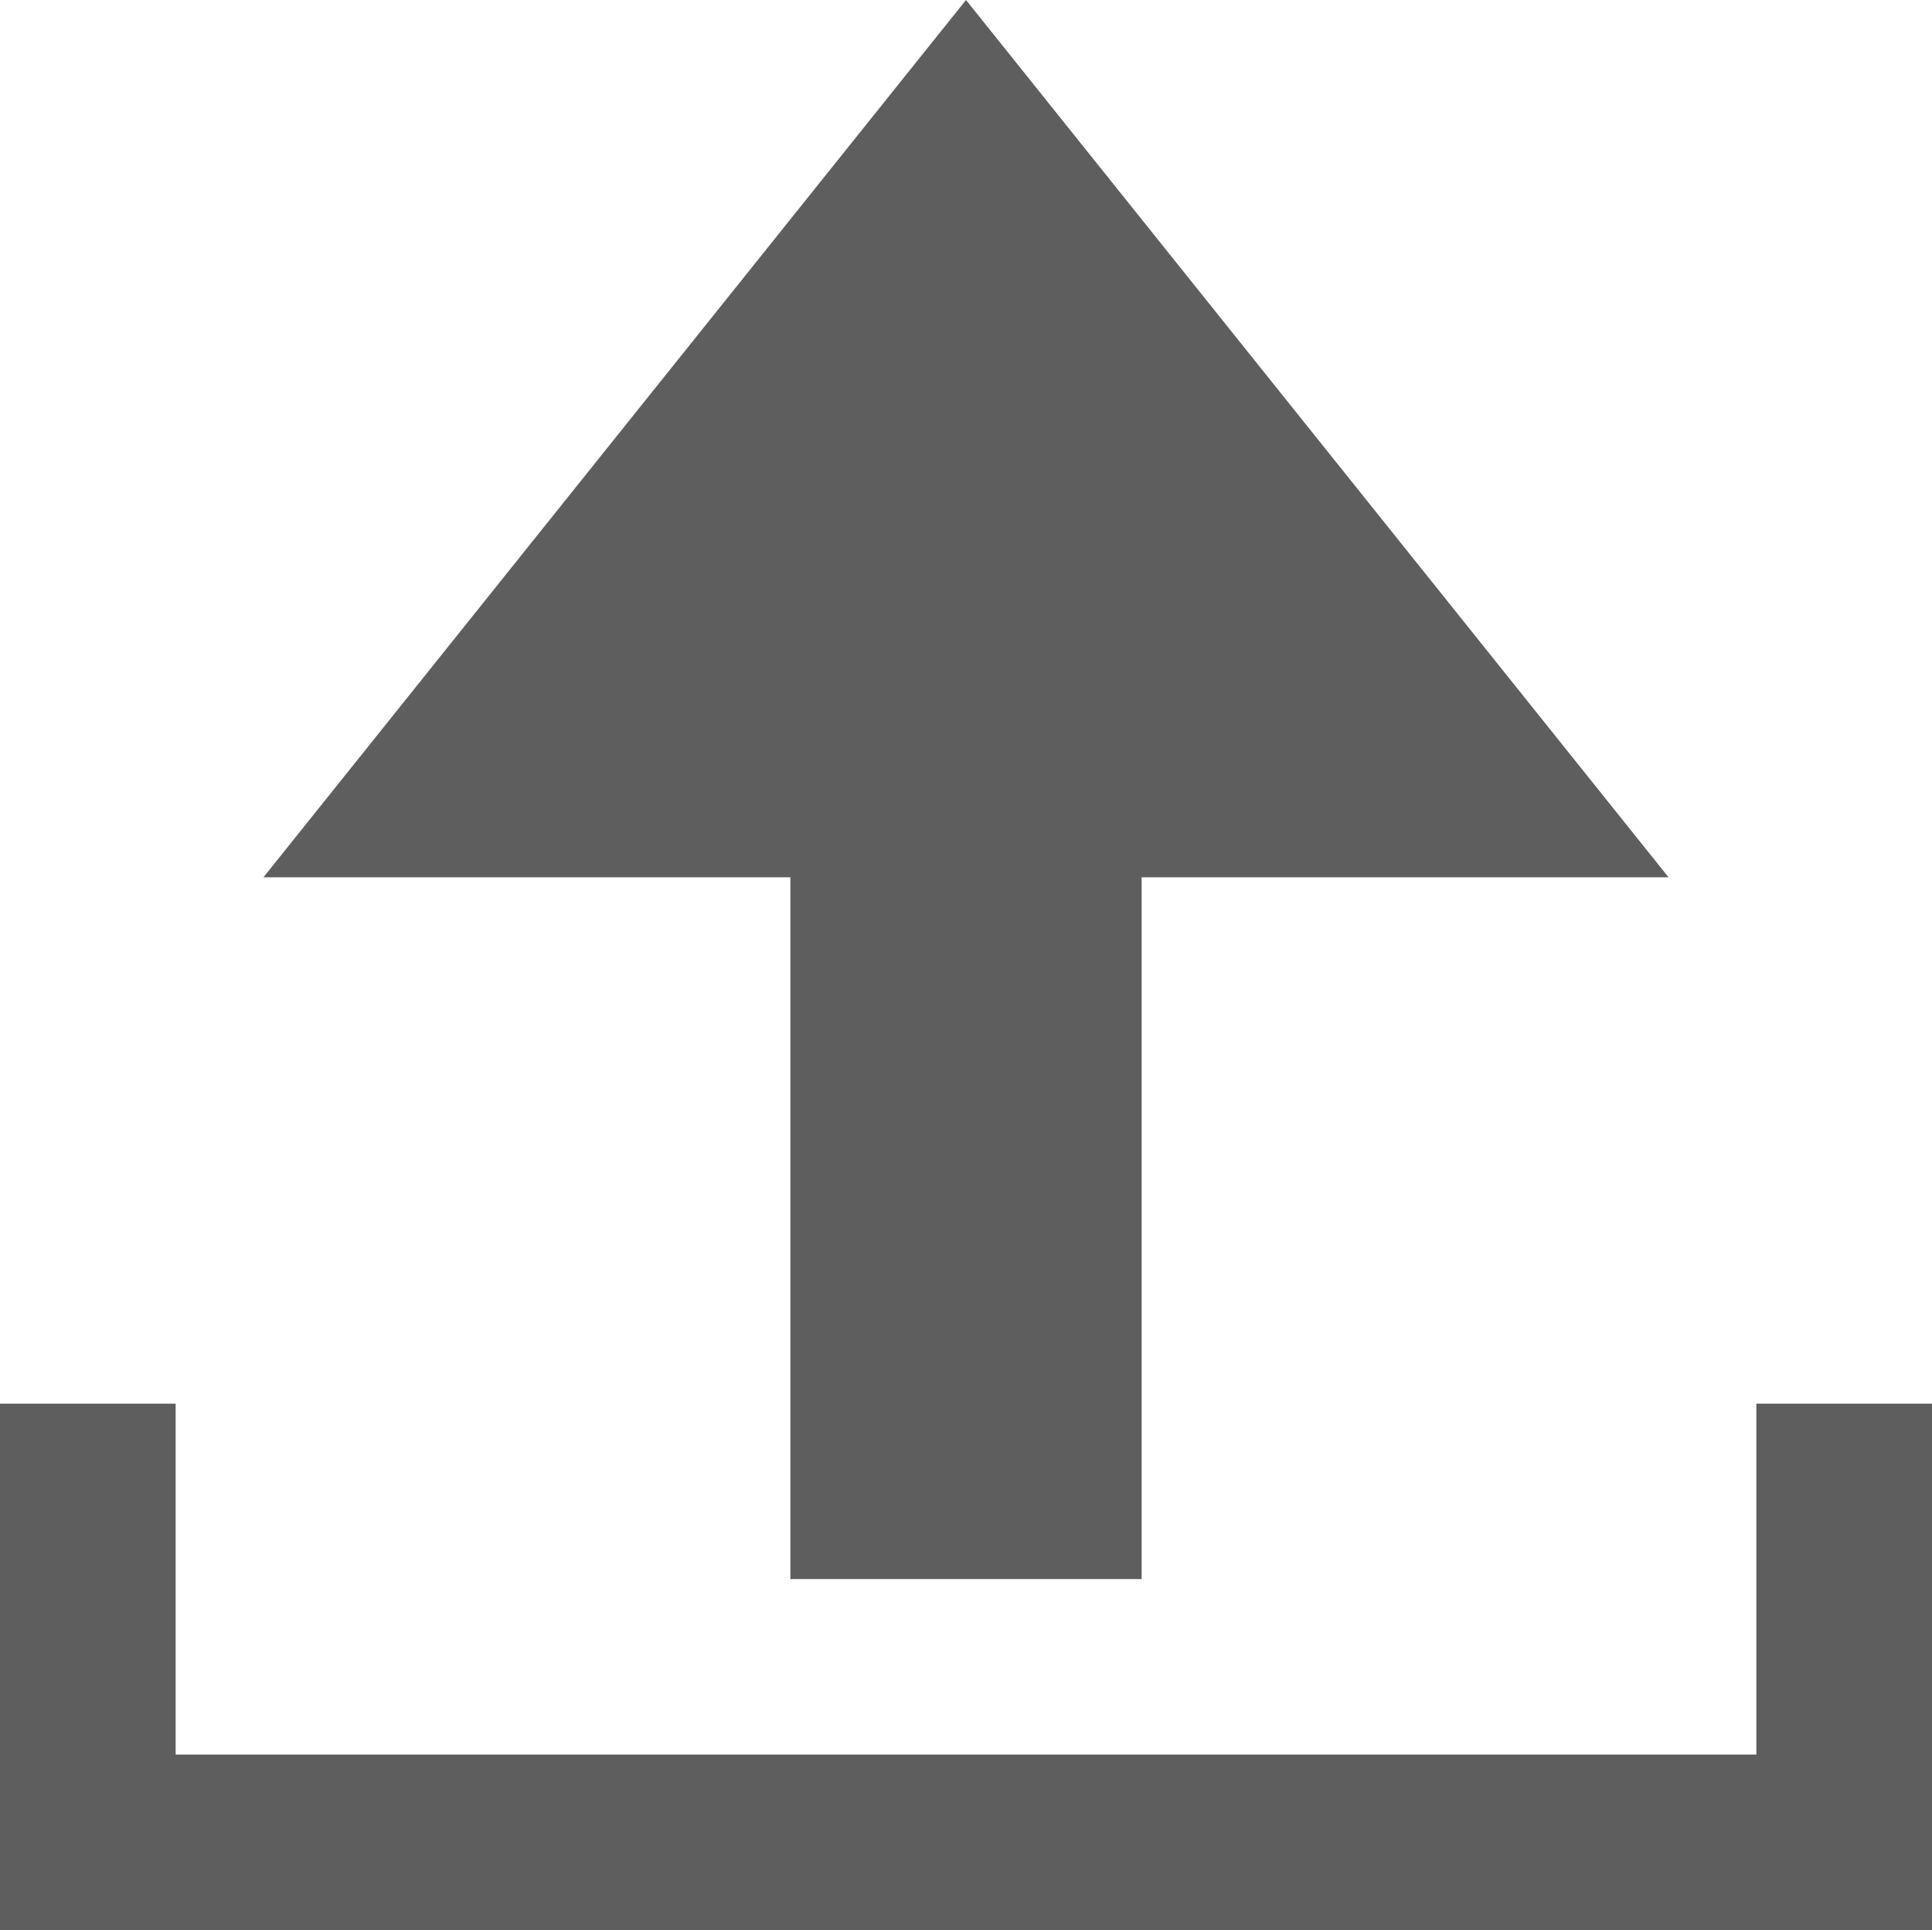 <svg version="1.2" xmlns="http://www.w3.org/2000/svg" xmlns:xlink="http://www.w3.org/1999/xlink" overflow="visible" preserveAspectRatio="none" viewBox="0 0 22 22" width="20.016" height="20"><g><defs> </defs> <rect display="none" fill="#FFA400" width="22" height="22" style="fill: rgb(94, 94, 94);" vector-effect="non-scaling-stroke"/> <rect id="_x3C_Slice_x3E__126_" display="none" fill="none" width="22" height="22" style="fill: rgb(94, 94, 94);" vector-effect="non-scaling-stroke"/> <path fill-rule="evenodd" clip-rule="evenodd" d="M9,18h4v-8h6L11,0L3,10h6V18z M20,16v4H2v-4H0v6h22v-6H20z" style="fill: rgb(94, 94, 94);" vector-effect="non-scaling-stroke"/> </g></svg>